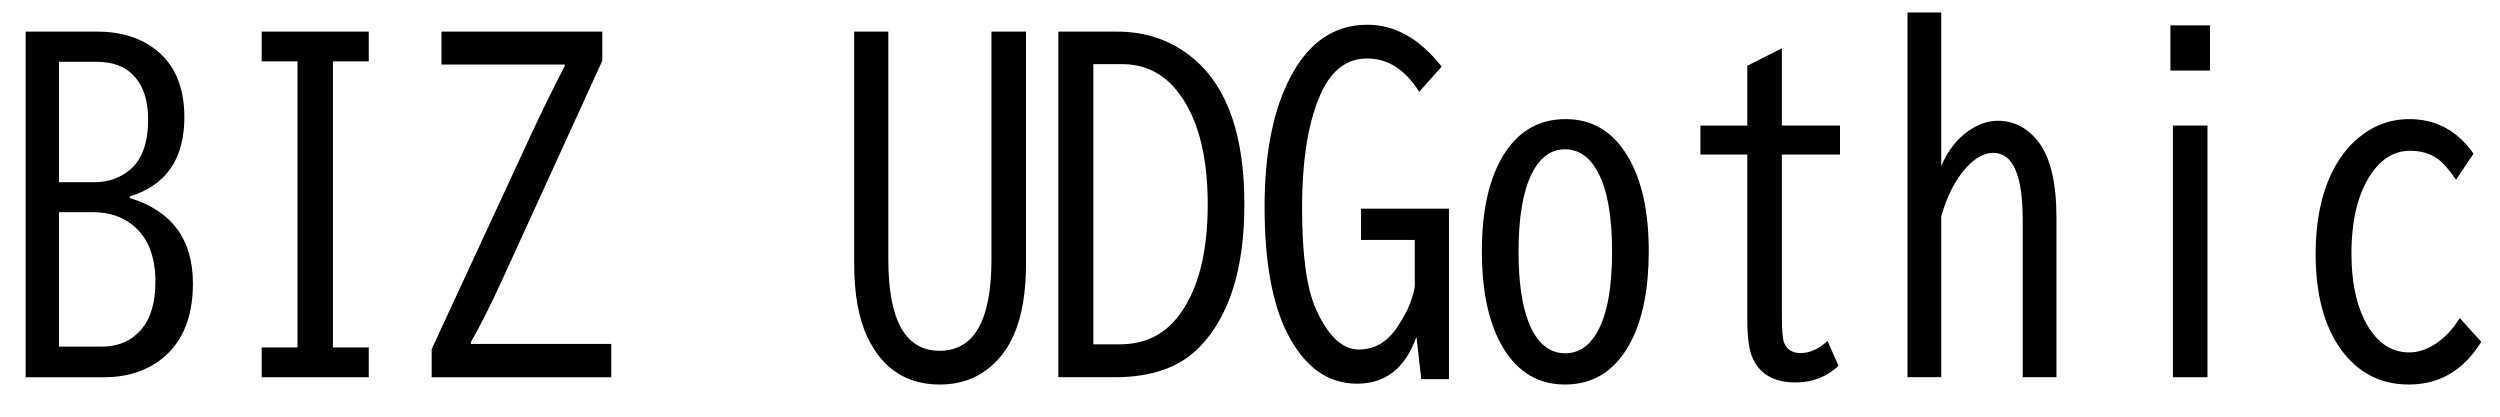 <svg width="84" height="14" viewBox="0 0 84 14" xmlns="http://www.w3.org/2000/svg"><path transform="translate(0 12.318) scale(.007 -.007)" d="m123 1608h342q149 0 250-64 170-106 170-347 0-300-262-380v-8q303-92 303-410 0-264-176-381-105-69-248-69h-379zm160-145v-578h170q98 0 170 59 88 74 88 242 0 146-78 219-60 58-170 58zm0-722v-645h207q116 0 187 81 69 80 69 230 0 193-119 280-75 54-176 54z"/><path transform="translate(7 12.318) scale(.007 -.007)" d="M256 1608H770V1465H598V92H770V-51H256V92H428V1465H256Z"/><path transform="translate(14 12.318) scale(.007 -.007)" d="m119 1608h772v-140l-471-1031q-90-198-160-320v-8h674v-160h-862v135l481 1038q61 132 158 322v6h-592z"/><path transform="translate(28 12.318) scale(.007 -.007)" d="m100 1608h164v-1094q0-438 246-438 249 0 249 438v1094h166v-1110q0-210-57-342-29-68-75-119-110-123-282-123-239 0-347 227-64 133-64 357z"/><path transform="translate(35 12.318) scale(.007 -.007)" d="m80 1608h281q217 0 373-134 239-205 239-695 0-463-215-685-141-145-406-145h-272zm168-156v-1345h127q175 0 278 131 144 183 144 541 0 364-150 548-101 125-264 125z"/><path transform="translate(42 12.318) scale(.007 -.007)" d="m822-60-23 203q-80-225-285-225-213 0-336 244-108 214-108 606 0 356 106 585 133 288 387 288 199 0 357-201l-108-121q-100 160-250 160-141 0-217-158-95-199-95-562 0-334 66-482 87-195 207-195 114 0 186 111 42 64 59 109 23 64 23 87v219h-258v150h422v-818z"/><path transform="translate(49 12.318) scale(.007 -.007)" d="m515 1188q193 0 300-182 99-168 99-452 0-265-83-429-107-211-319-211-189 0-295 173-104 170-104 468 0 283 98 451 107 182 304 182zm-4-145q-101 0-160-120-62-128-62-372 0-220 51-345 59-142 173-142 94 0 151 97 74 126 74 390 0 257-69 384-58 108-158 108z"/><path transform="translate(56 12.318) scale(.007 -.007)" d="m553 1528v-371h279v-139h-279v-776q0-102 11-128 20-49 79-49 66 0 129 58l53-119q-85-80-206-80-158 0-209 123-23 56-23 180v791h-225v139h225v287z"/><path transform="translate(63 12.318) scale(.007 -.007)" d="m156 1700h162v-737q48 112 133 170 69 47 139 47 116 0 195-102 86-112 86-365v-764h-162v756q0 321-141 321-66 0-131-72-78-87-119-233v-772h-162z"/><path transform="translate(70 12.318) scale(.007 -.007)" d="M418 1638H608V1421H418ZM430 1157H596V-51H430Z"/><path transform="translate(77 12.318) scale(.007 -.007)" d="m910 119q-126-205-348-205-201 0-323 165-124 169-124 463 0 227 77 387 50 103 126 167 109 92 247 92 191 0 308-166l-84-125q-50 74-92 103-53 36-128 36-114 0-190-115-92-138-92-380 0-186 59-310 78-163 219-163 60 0 122 39 70 45 120 126z"/></svg>